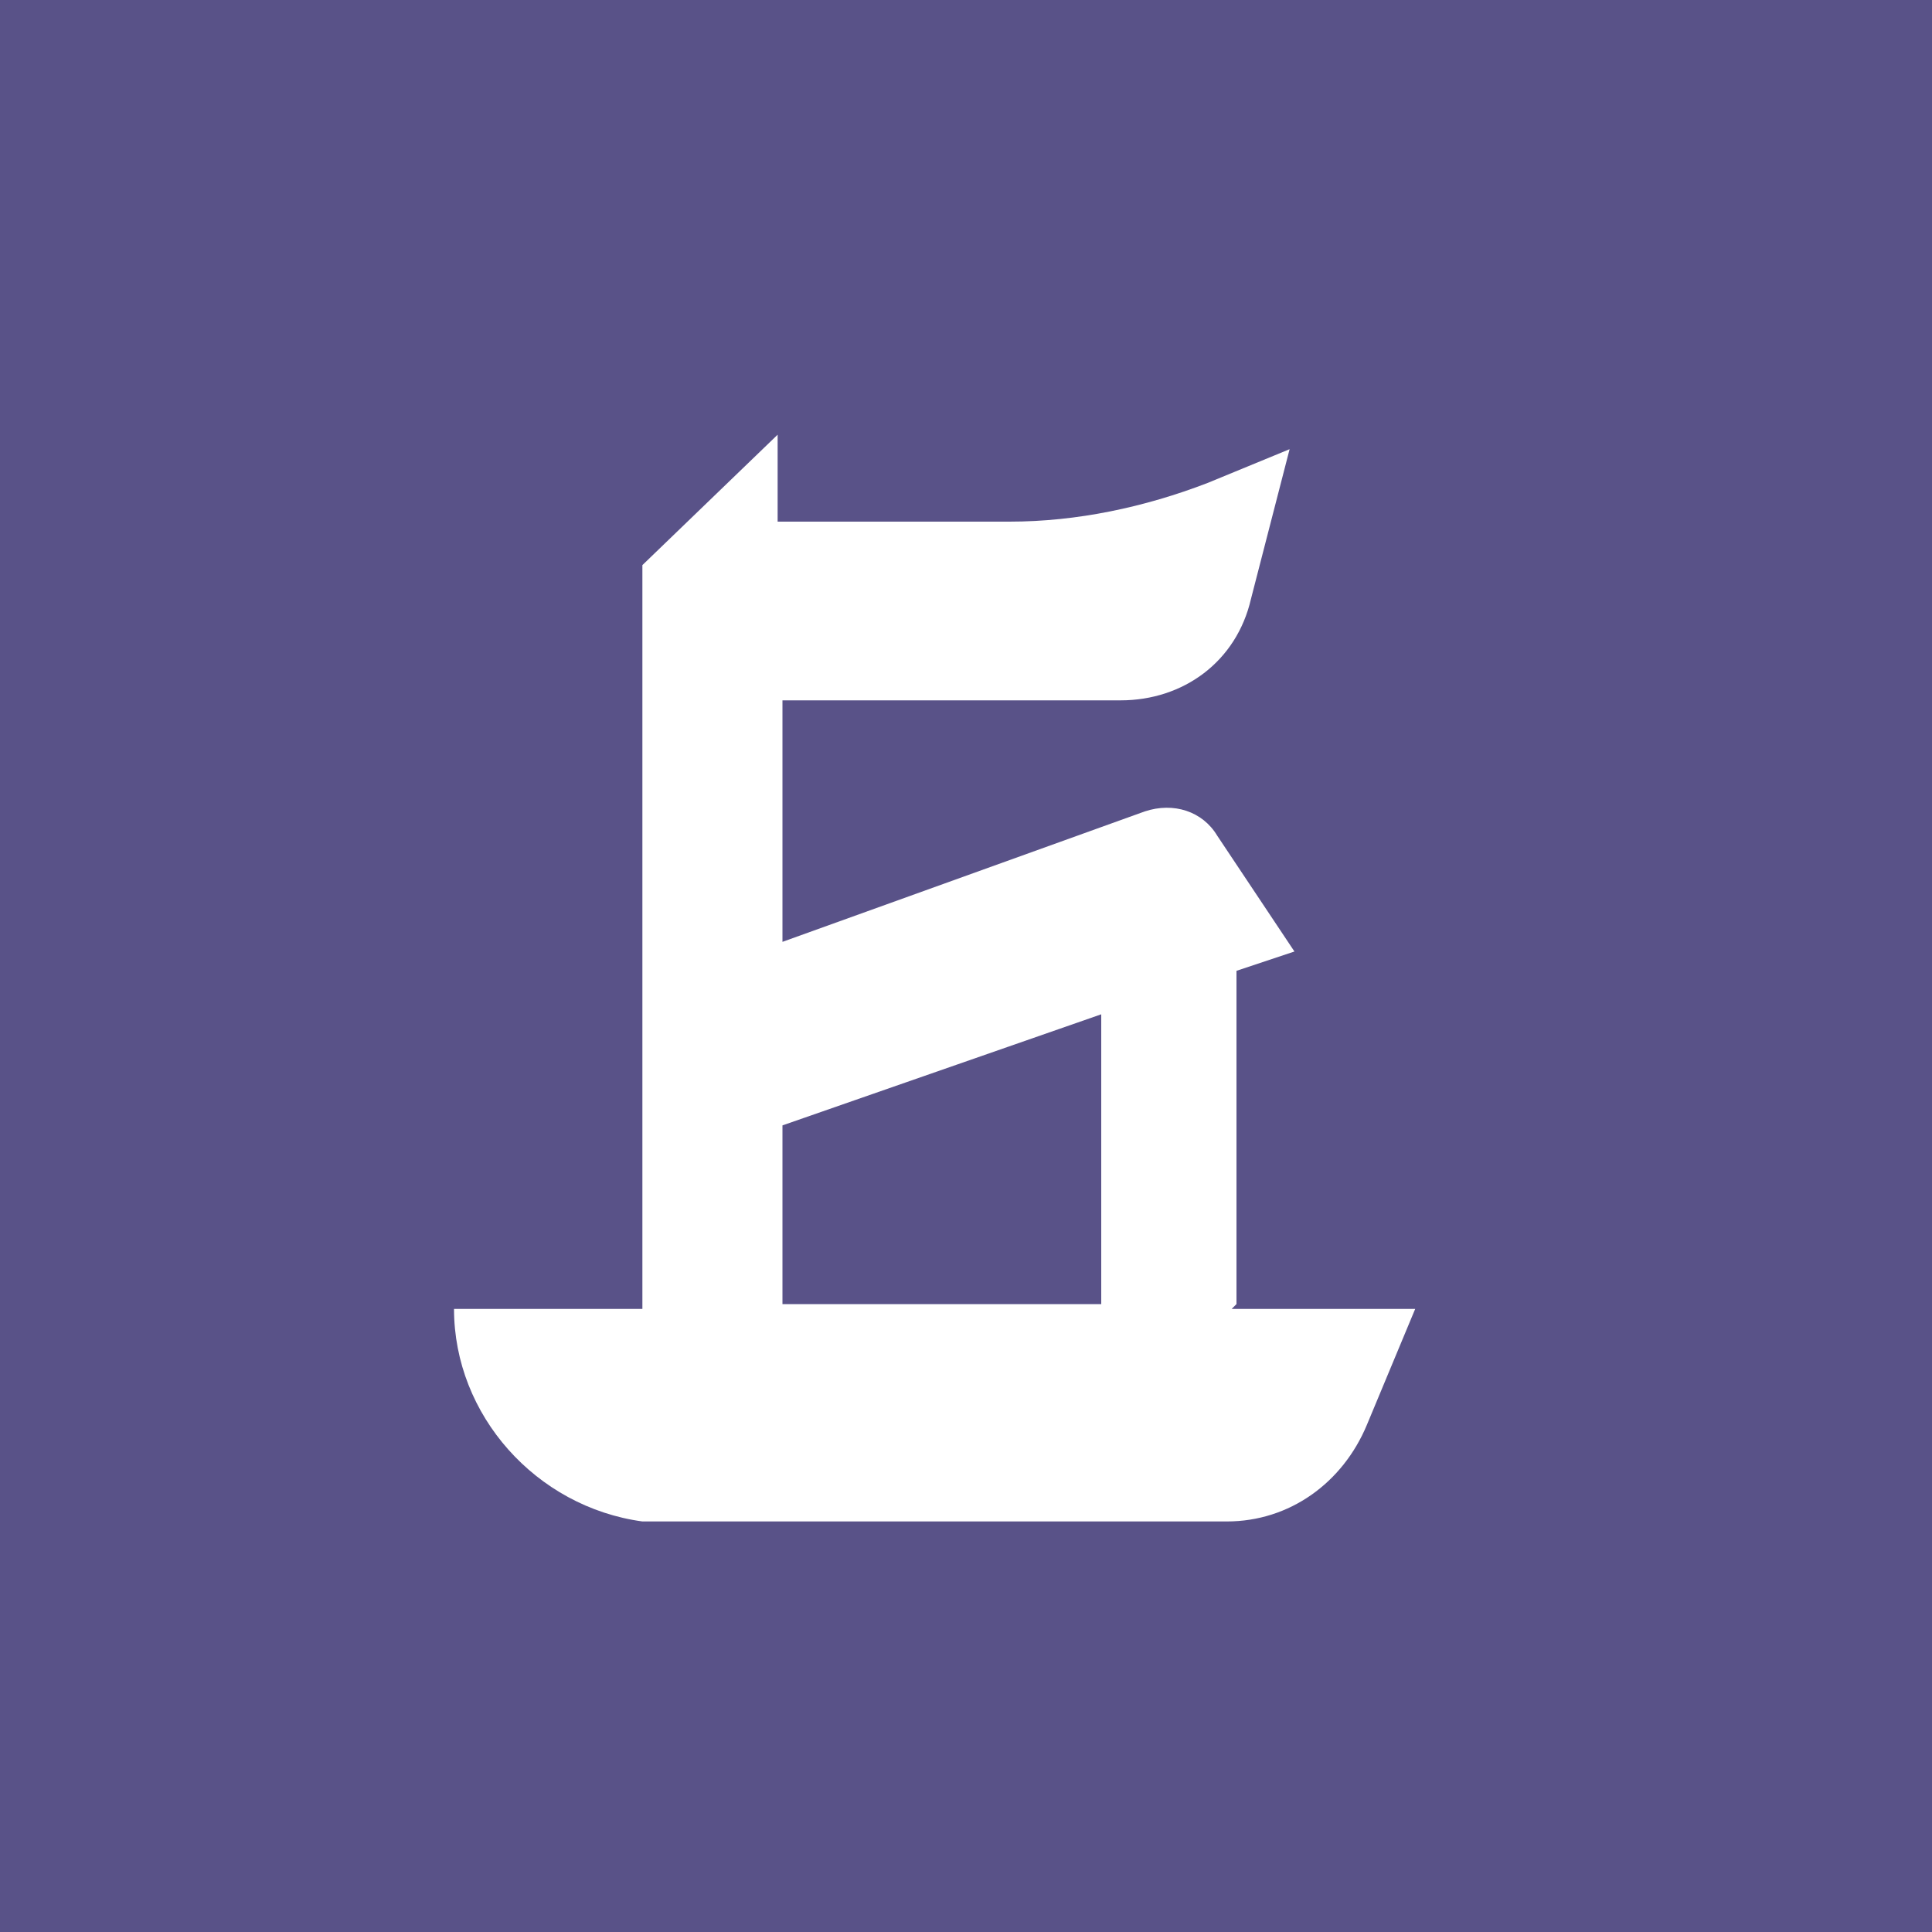<svg viewBox="0 0 24 24" xmlns="http://www.w3.org/2000/svg"><path fill="#595288" d="M0 0h24v24H0z"/><path d="M15.36 16.2v-4.14l.72-.24-.96-1.44c-.18-.3-.54-.42-.9-.3l-4.5 1.62v-3h4.2c.78 0 1.44-.48 1.62-1.26l.48-1.86L15 6c-.78.3-1.62.48-2.46.48H9.66V5.4L7.98 7.02v9.24H5.64c0 1.32 1.02 2.46 2.34 2.64h7.26c.78 0 1.44-.48 1.74-1.2l.6-1.44H15.3l.06-.06zm-5.64 0v-2.22l3.96-1.38v3.6H9.72z" fill="#fff"/></svg>